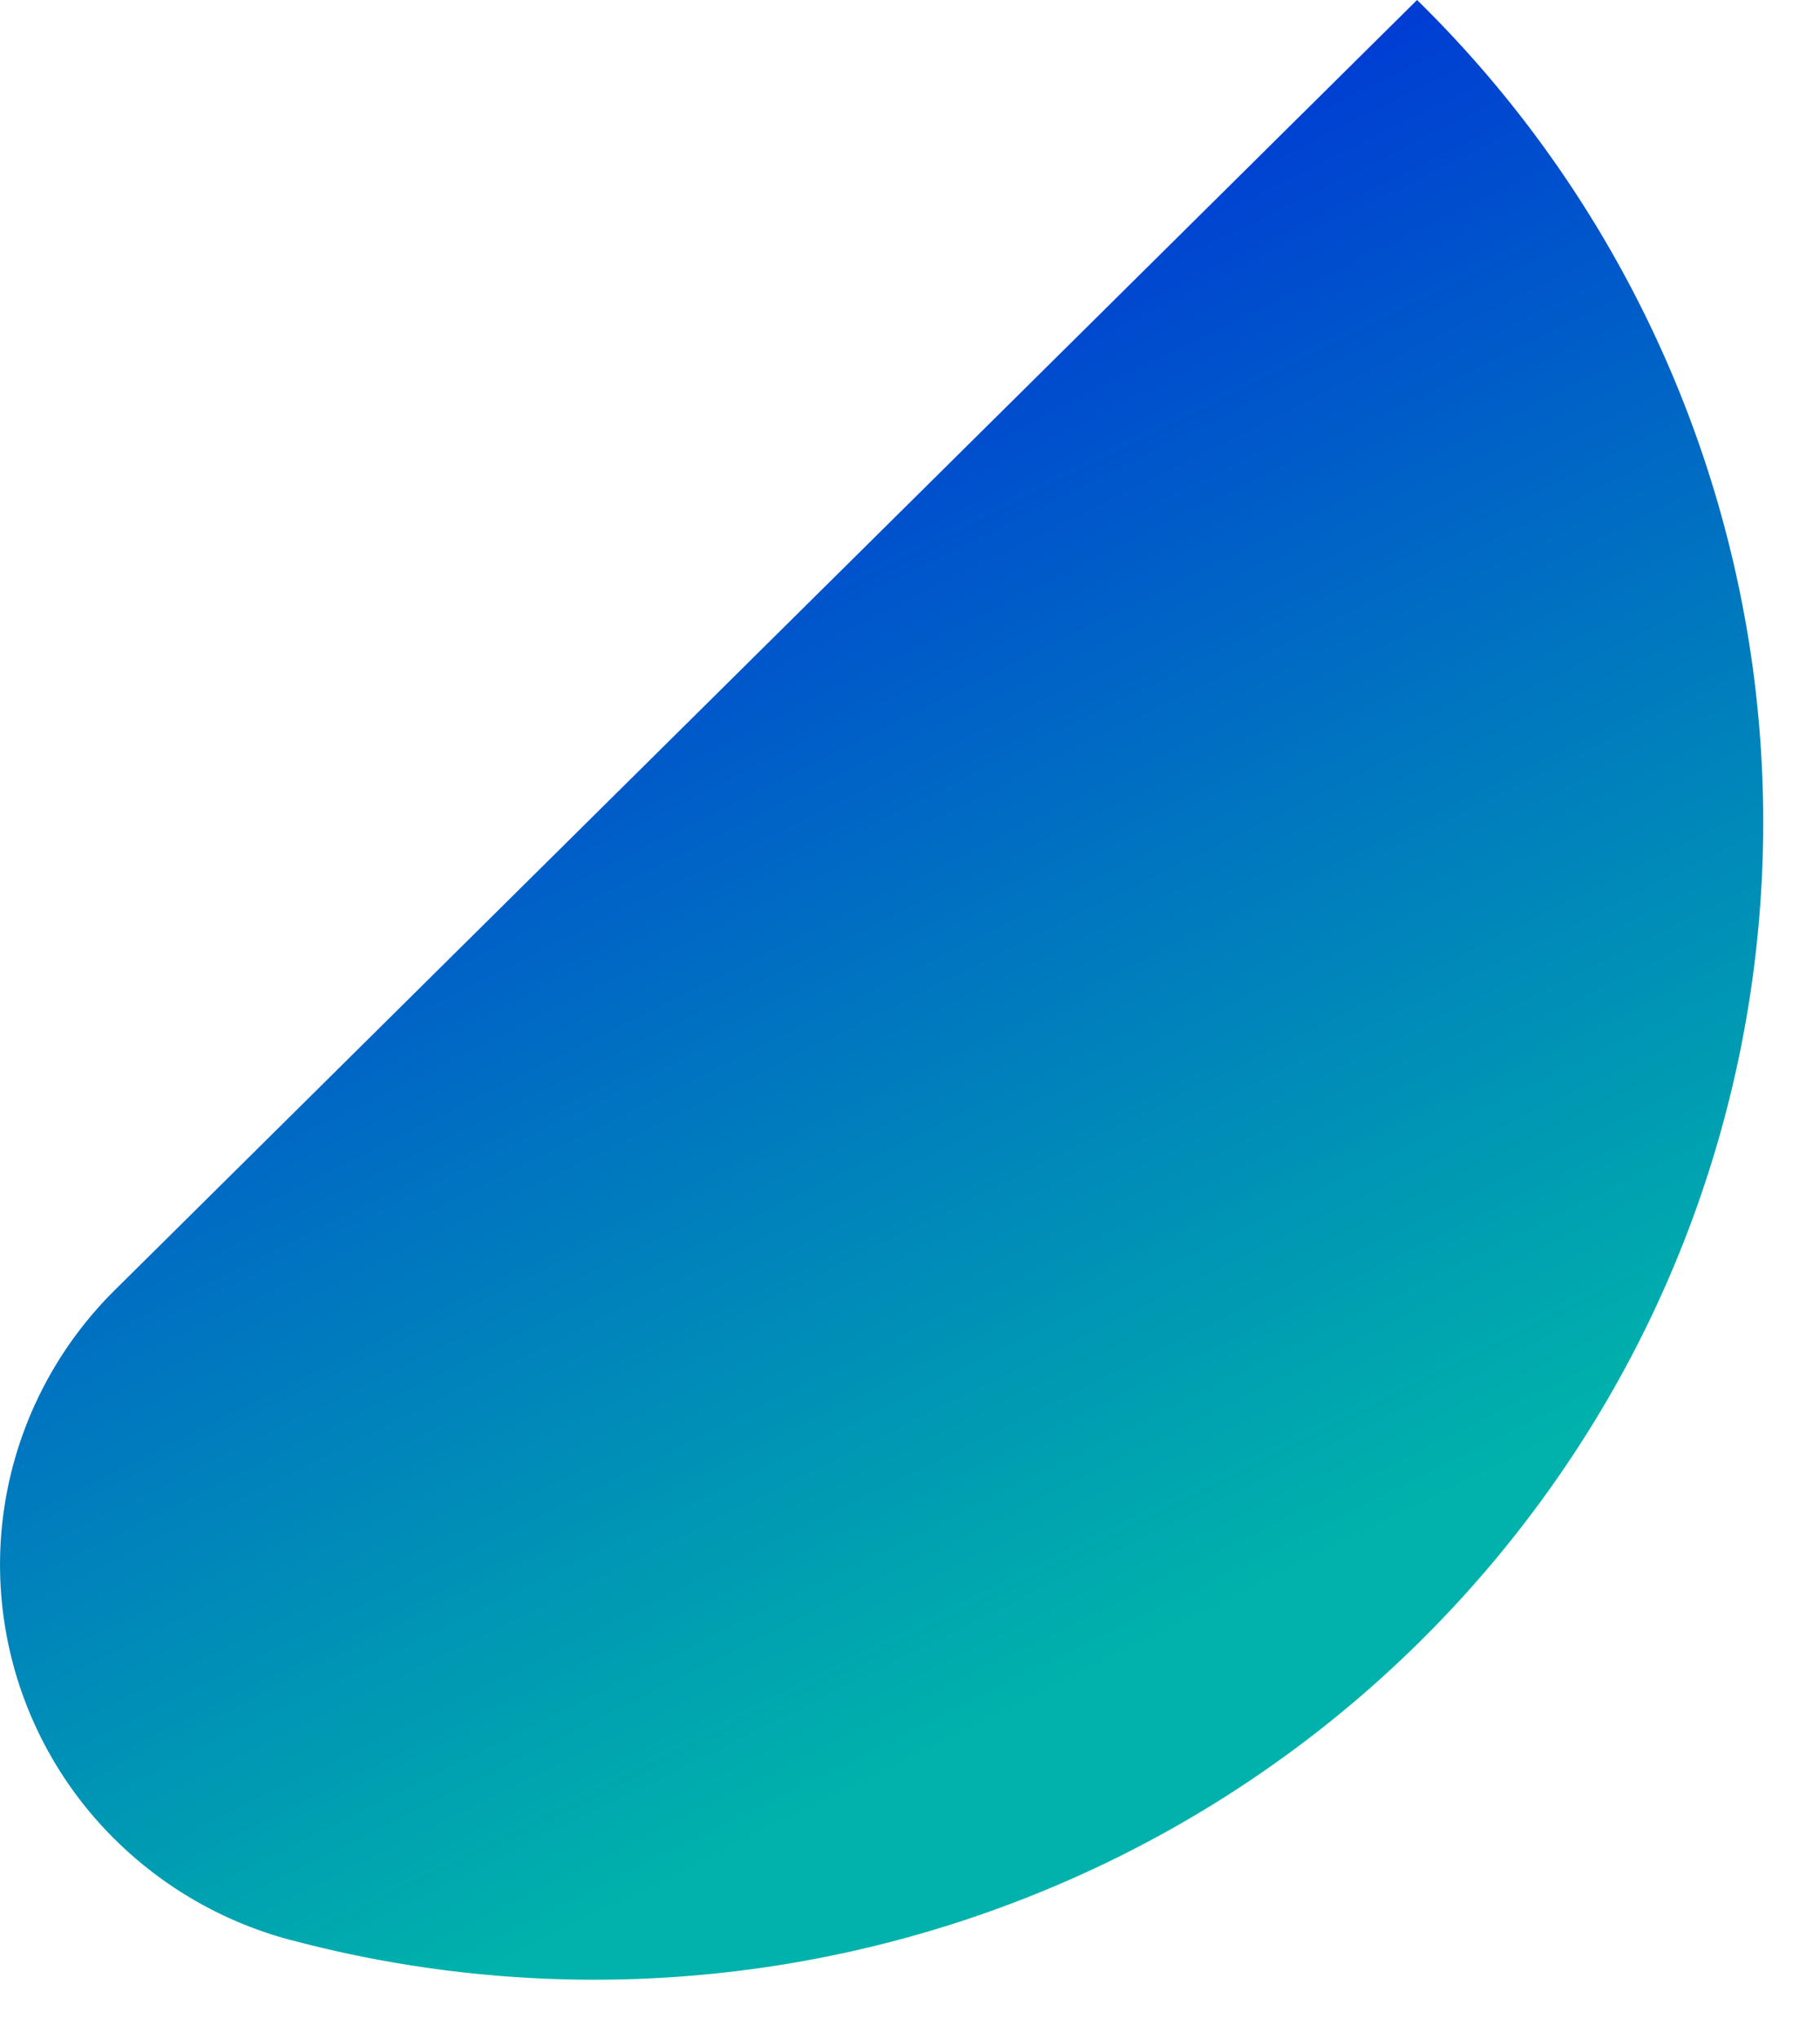<svg xmlns="http://www.w3.org/2000/svg" fill="none" viewBox="0 0 25 28">
  <path d="M3.993 26.64c3.42.911 7.05.677 10.322-.667a16.008 16.008 0 007.769-6.76 15.76 15.76 0 001.992-10.048A15.836 15.836 0 0019.465 0L1.578 17.715a5.323 5.323 0 00-1.394 2.391 5.284 5.284 0 000 2.761 5.31 5.31 0 001.394 2.392 5.402 5.402 0 002.415 1.382z" fill="url(#IDixPEclS66a)"/>
  <defs>
    <linearGradient id="IDixPEclS66a" x1="6.34" y1="3.799" x2="15.709" y2="22.605" gradientUnits="userSpaceOnUse">
      <stop stop-color="#002DD9"/>
      <stop offset="1" stop-color="#00B2AB"/>
    </linearGradient>
  </defs>
</svg>
